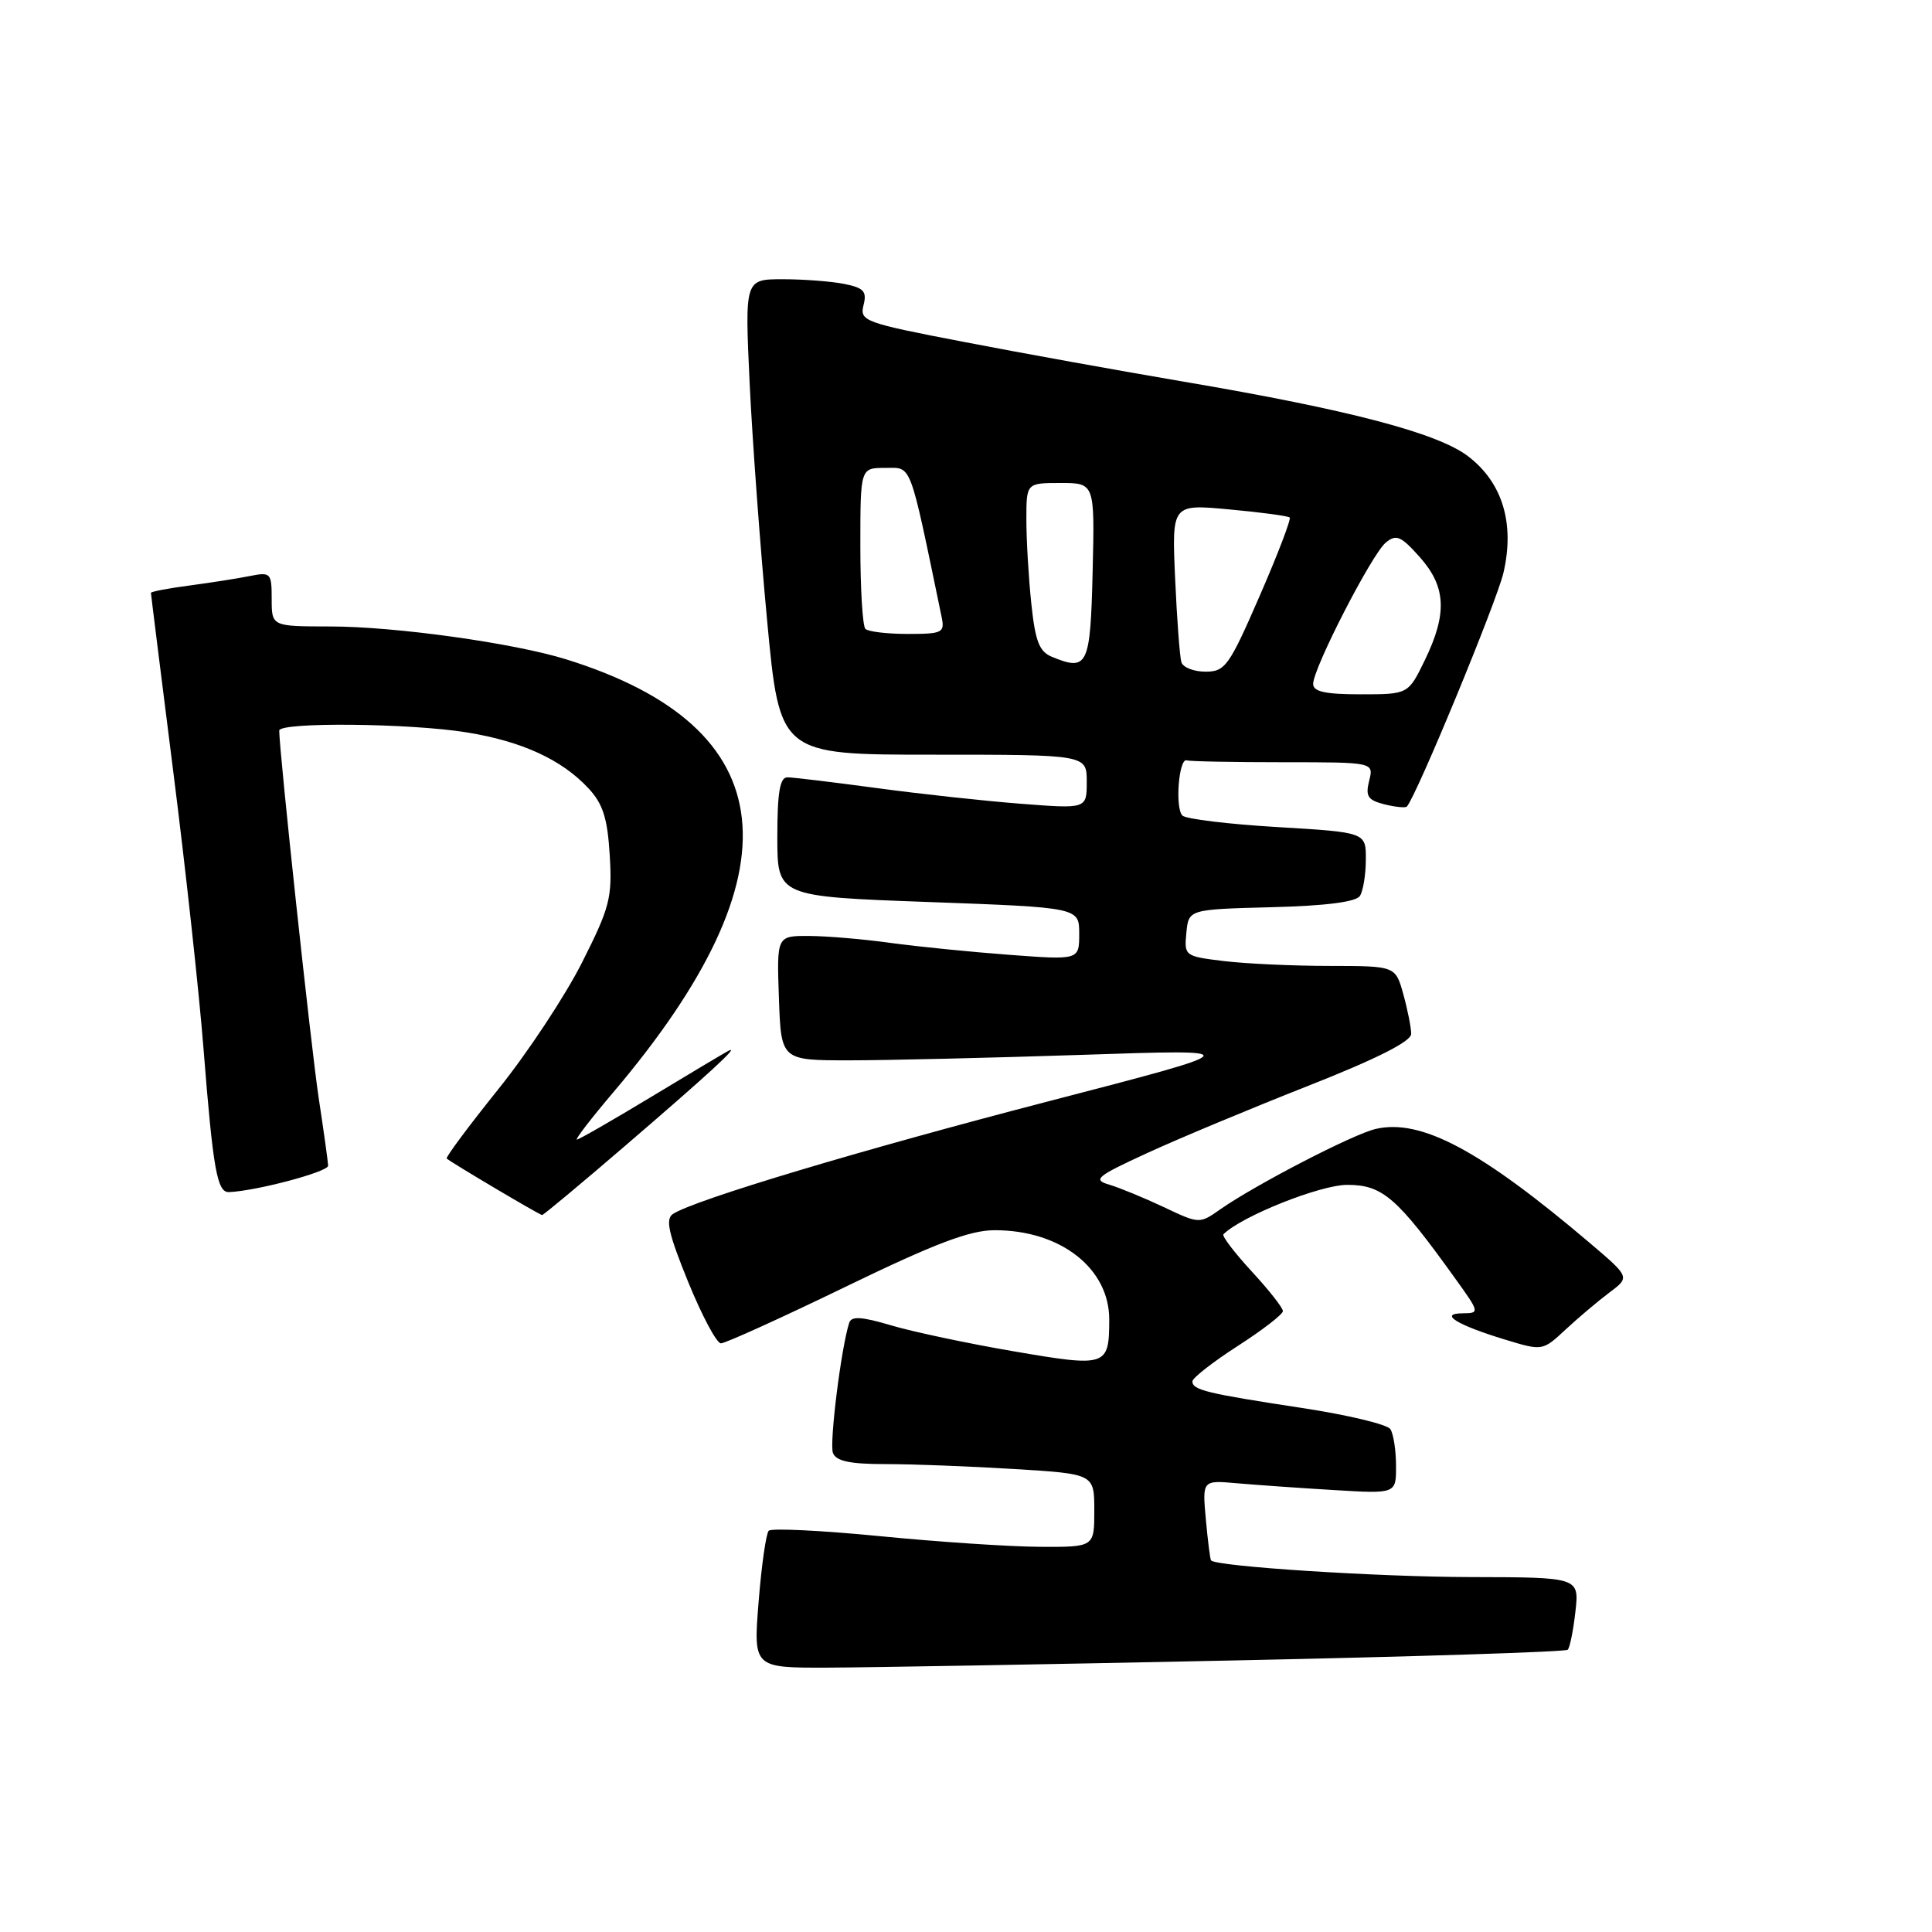 <?xml version="1.0" encoding="UTF-8" standalone="no"?>
<!DOCTYPE svg PUBLIC "-//W3C//DTD SVG 1.1//EN" "http://www.w3.org/Graphics/SVG/1.1/DTD/svg11.dtd" >
<svg xmlns="http://www.w3.org/2000/svg" xmlns:xlink="http://www.w3.org/1999/xlink" version="1.1" viewBox="0 0 256 256">
 <g >
 <path fill="currentColor"
d=" M 163.36 220.02 C 187.49 219.52 207.46 218.88 207.73 218.60 C 208.01 218.33 208.47 216.05 208.75 213.55 C 209.26 209.00 209.26 209.00 194.88 208.97 C 182.56 208.95 161.15 207.57 160.47 206.76 C 160.35 206.62 160.04 204.17 159.78 201.32 C 159.31 196.13 159.31 196.13 163.90 196.54 C 166.43 196.76 172.21 197.17 176.75 197.44 C 185.00 197.94 185.00 197.94 184.98 194.22 C 184.98 192.17 184.64 189.99 184.23 189.37 C 183.83 188.74 178.55 187.48 172.50 186.56 C 159.88 184.64 158.00 184.18 158.00 183.04 C 158.00 182.59 160.70 180.48 163.99 178.36 C 167.29 176.24 169.99 174.15 169.99 173.73 C 170.00 173.30 168.13 170.93 165.85 168.46 C 163.57 165.98 161.89 163.78 162.11 163.55 C 164.50 161.16 174.93 157.00 178.52 157.00 C 183.19 157.00 185.11 158.66 192.81 169.39 C 196.07 173.92 196.09 174.00 193.81 174.02 C 190.58 174.04 193.04 175.56 199.45 177.51 C 204.39 179.01 204.40 179.01 207.45 176.17 C 209.13 174.61 211.73 172.41 213.24 171.28 C 215.98 169.23 215.98 169.23 210.74 164.77 C 196.19 152.41 188.30 148.20 182.29 149.59 C 179.31 150.27 166.34 156.99 161.71 160.23 C 158.94 162.18 158.92 162.18 154.21 159.95 C 151.62 158.73 148.38 157.39 147.00 156.98 C 144.75 156.32 145.24 155.90 152.00 152.79 C 156.12 150.89 165.68 146.90 173.24 143.92 C 182.38 140.32 186.98 138.00 186.99 137.00 C 186.99 136.18 186.52 133.81 185.95 131.75 C 184.91 128.00 184.91 128.00 176.20 127.99 C 171.42 127.99 165.11 127.70 162.20 127.35 C 156.98 126.72 156.90 126.66 157.20 123.60 C 157.50 120.50 157.50 120.50 168.46 120.21 C 175.69 120.03 179.69 119.51 180.20 118.71 C 180.62 118.05 180.98 115.88 180.98 113.90 C 181.00 110.29 181.00 110.29 169.25 109.59 C 162.79 109.21 157.13 108.52 156.68 108.07 C 155.67 107.08 156.20 100.40 157.25 100.75 C 157.66 100.89 163.41 101.00 170.02 101.00 C 182.04 101.00 182.04 101.00 181.42 103.46 C 180.91 105.51 181.24 106.02 183.45 106.58 C 184.90 106.94 186.24 107.07 186.42 106.87 C 187.74 105.36 198.33 79.72 199.22 75.88 C 200.73 69.34 199.08 63.93 194.53 60.46 C 190.49 57.37 178.73 54.29 156.89 50.58 C 148.42 49.14 135.28 46.77 127.69 45.30 C 114.51 42.77 113.90 42.54 114.42 40.44 C 114.89 38.61 114.46 38.14 111.86 37.62 C 110.15 37.28 106.49 37.00 103.72 37.00 C 98.69 37.00 98.69 37.00 99.33 50.75 C 99.69 58.31 100.73 72.49 101.65 82.25 C 103.32 100.00 103.32 100.00 123.66 100.00 C 144.00 100.00 144.00 100.00 144.00 103.59 C 144.00 107.18 144.00 107.18 135.25 106.50 C 130.44 106.13 121.81 105.19 116.08 104.41 C 110.34 103.64 105.06 103.00 104.33 103.00 C 103.34 103.00 103.00 105.00 103.00 110.90 C 103.00 118.79 103.00 118.79 123.00 119.52 C 143.00 120.25 143.00 120.25 143.00 123.73 C 143.00 127.21 143.00 127.21 133.75 126.52 C 128.66 126.14 121.58 125.43 118.00 124.94 C 114.42 124.44 109.57 124.03 107.21 124.02 C 102.92 124.00 102.92 124.00 103.21 132.25 C 103.50 140.50 103.50 140.50 112.50 140.50 C 117.45 140.50 131.40 140.17 143.50 139.77 C 165.50 139.03 165.50 139.03 139.00 145.91 C 113.93 152.42 92.09 158.97 89.18 160.85 C 88.14 161.52 88.56 163.40 91.18 169.85 C 93.01 174.33 94.96 178.00 95.53 178.00 C 96.10 178.00 103.53 174.63 112.03 170.51 C 123.87 164.77 128.51 163.01 131.78 163.01 C 140.52 162.99 147.01 168.07 146.98 174.88 C 146.96 181.07 146.66 181.17 134.34 179.06 C 128.26 178.02 120.95 176.47 118.09 175.62 C 114.15 174.45 112.81 174.37 112.52 175.29 C 111.45 178.61 109.88 191.24 110.37 192.53 C 110.79 193.61 112.63 194.00 117.31 194.00 C 120.82 194.00 128.48 194.29 134.34 194.65 C 145.00 195.30 145.00 195.30 145.00 200.15 C 145.00 205.00 145.00 205.00 137.75 204.96 C 133.76 204.94 124.20 204.30 116.50 203.54 C 108.80 202.79 102.21 202.47 101.86 202.83 C 101.51 203.20 100.90 207.44 100.52 212.25 C 99.82 221.00 99.82 221.00 109.66 220.97 C 115.07 220.95 139.24 220.53 163.36 220.02 Z  M 82.83 151.83 C 93.89 142.33 98.22 138.35 96.50 139.25 C 95.95 139.54 91.32 142.30 86.21 145.39 C 81.11 148.47 76.71 151.00 76.44 151.00 C 76.17 151.00 78.34 148.18 81.27 144.73 C 106.07 115.49 103.98 96.36 75.00 87.36 C 68.06 85.20 52.35 83.01 43.75 83.01 C 36.00 83.00 36.00 83.00 36.00 79.38 C 36.00 75.92 35.87 75.78 33.14 76.32 C 31.57 76.64 27.97 77.20 25.14 77.58 C 22.31 77.95 20.00 78.39 20.00 78.56 C 20.00 78.73 21.33 89.36 22.95 102.18 C 24.58 115.01 26.39 131.57 26.97 139.00 C 28.23 154.97 28.77 158.01 30.33 157.96 C 33.92 157.82 43.50 155.28 43.48 154.46 C 43.46 153.93 42.90 149.90 42.23 145.50 C 41.23 138.90 37.00 99.57 37.00 96.81 C 37.00 95.66 54.31 95.82 61.87 97.05 C 69.16 98.23 74.42 100.65 77.95 104.43 C 79.89 106.50 80.49 108.39 80.79 113.28 C 81.14 118.94 80.81 120.23 77.14 127.50 C 74.93 131.90 69.92 139.49 66.00 144.36 C 62.09 149.23 59.03 153.35 59.19 153.51 C 59.77 154.04 71.50 160.99 71.83 161.00 C 72.01 161.00 76.96 156.88 82.83 151.83 Z  M 174.00 90.62 C 174.00 88.54 181.76 73.45 183.61 71.91 C 185.00 70.75 185.62 71.01 188.11 73.80 C 191.62 77.73 191.80 81.29 188.80 87.47 C 186.60 92.00 186.60 92.00 180.30 92.00 C 175.60 92.00 174.00 91.65 174.00 90.62 Z  M 156.54 87.75 C 156.33 87.06 155.95 82.07 155.71 76.65 C 155.27 66.79 155.27 66.79 162.88 67.50 C 167.07 67.88 170.67 68.37 170.89 68.57 C 171.10 68.78 169.31 73.46 166.91 78.97 C 162.87 88.26 162.34 89.00 159.74 89.00 C 158.20 89.00 156.76 88.44 156.54 87.75 Z  M 139.40 87.04 C 137.70 86.34 137.18 84.99 136.65 79.94 C 136.29 76.51 136.00 71.52 136.00 68.85 C 136.00 64.00 136.00 64.00 140.53 64.00 C 145.06 64.00 145.06 64.00 144.78 75.74 C 144.48 88.25 144.13 88.98 139.40 87.04 Z  M 114.67 83.33 C 114.30 82.97 114.00 78.02 114.00 72.33 C 114.00 62.00 114.00 62.00 117.29 62.00 C 120.87 62.00 120.43 60.82 124.77 81.75 C 125.20 83.84 124.89 84.00 120.28 84.00 C 117.56 84.00 115.03 83.70 114.67 83.33 Z "/>
</g>
</svg>